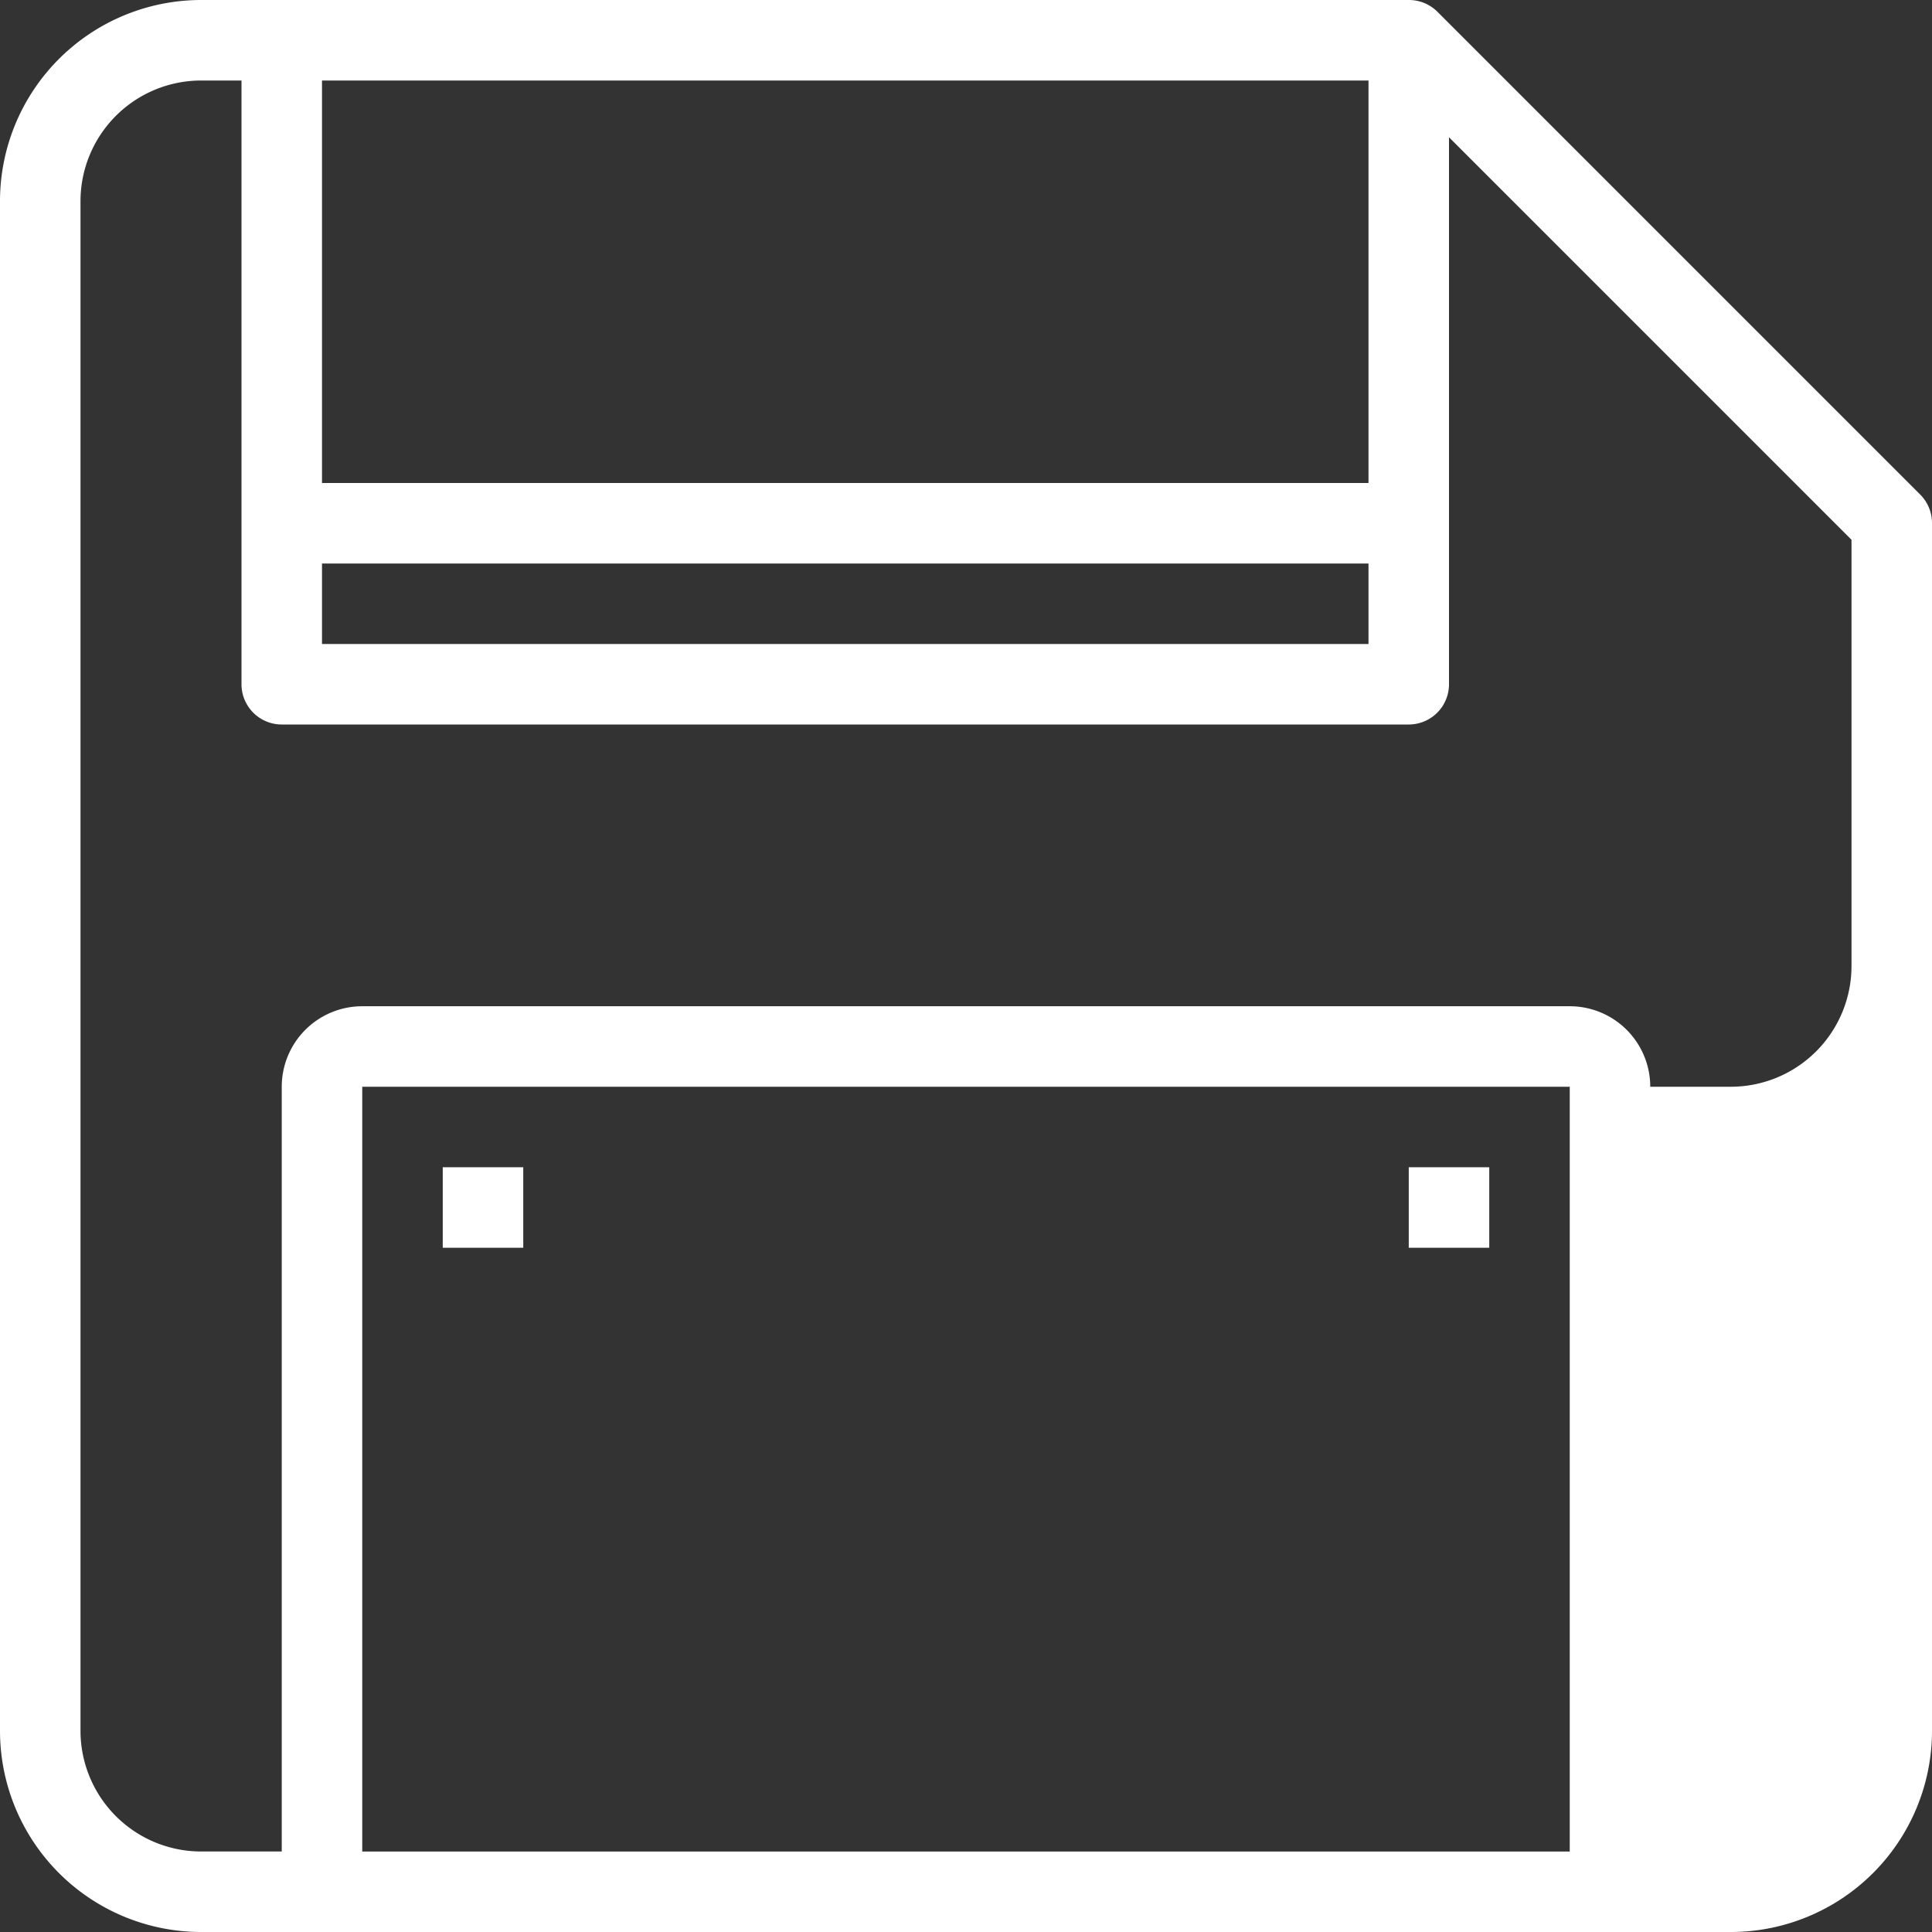 <svg width="48" height="48" xmlns="http://www.w3.org/2000/svg">
 <rect width="100%" height="100%" fill="#333333" stroke="none"/>
 <title/>

 <g>
  <title>background</title>
  <rect fill="none" id="canvas_background" height="402" width="582" y="-1" x="-1"/>
 </g>
 <g>
  <title>Layer 1</title>
  <path fill="#ffffff" id="svg_1" d="m47.71,12.29l-12,-12a1,1 0 0 0 -0.71,-0.29l-30,0a5,5 0 0 0 -5,5l0,38a5,5 0 0 0 5,5l38,0a5,5 0 0 0 5,-5l0,-30a1,1 0 0 0 -0.29,-0.71zm-39.71,-10.29l26,0l0,10l-26,0l0,-10zm0,12l26,0l0,2l-26,0l0,-2zm31,32l-30,0l0,-19l30,0l0,19zm7,-22a3,3 0 0 1 -3,3l-2,0l0,0a2,2 0 0 0 -2,-2l-30,0a2,2 0 0 0 -2,2l0,19l-2,0a3,3 0 0 1 -3,-3l0,-38a3,3 0 0 1 3,-3l1,0l0,15a1,1 0 0 0 1,1l28,0a1,1 0 0 0 1,-1l0,-13.59l10,10l0,10.59z"/>
  <rect fill="#ffffff" id="svg_2" y="29" x="11" width="2" height="2"/>
  <rect fill="#ffffff" id="svg_3" y="29" x="35" width="2" height="2"/>
 </g>
</svg>